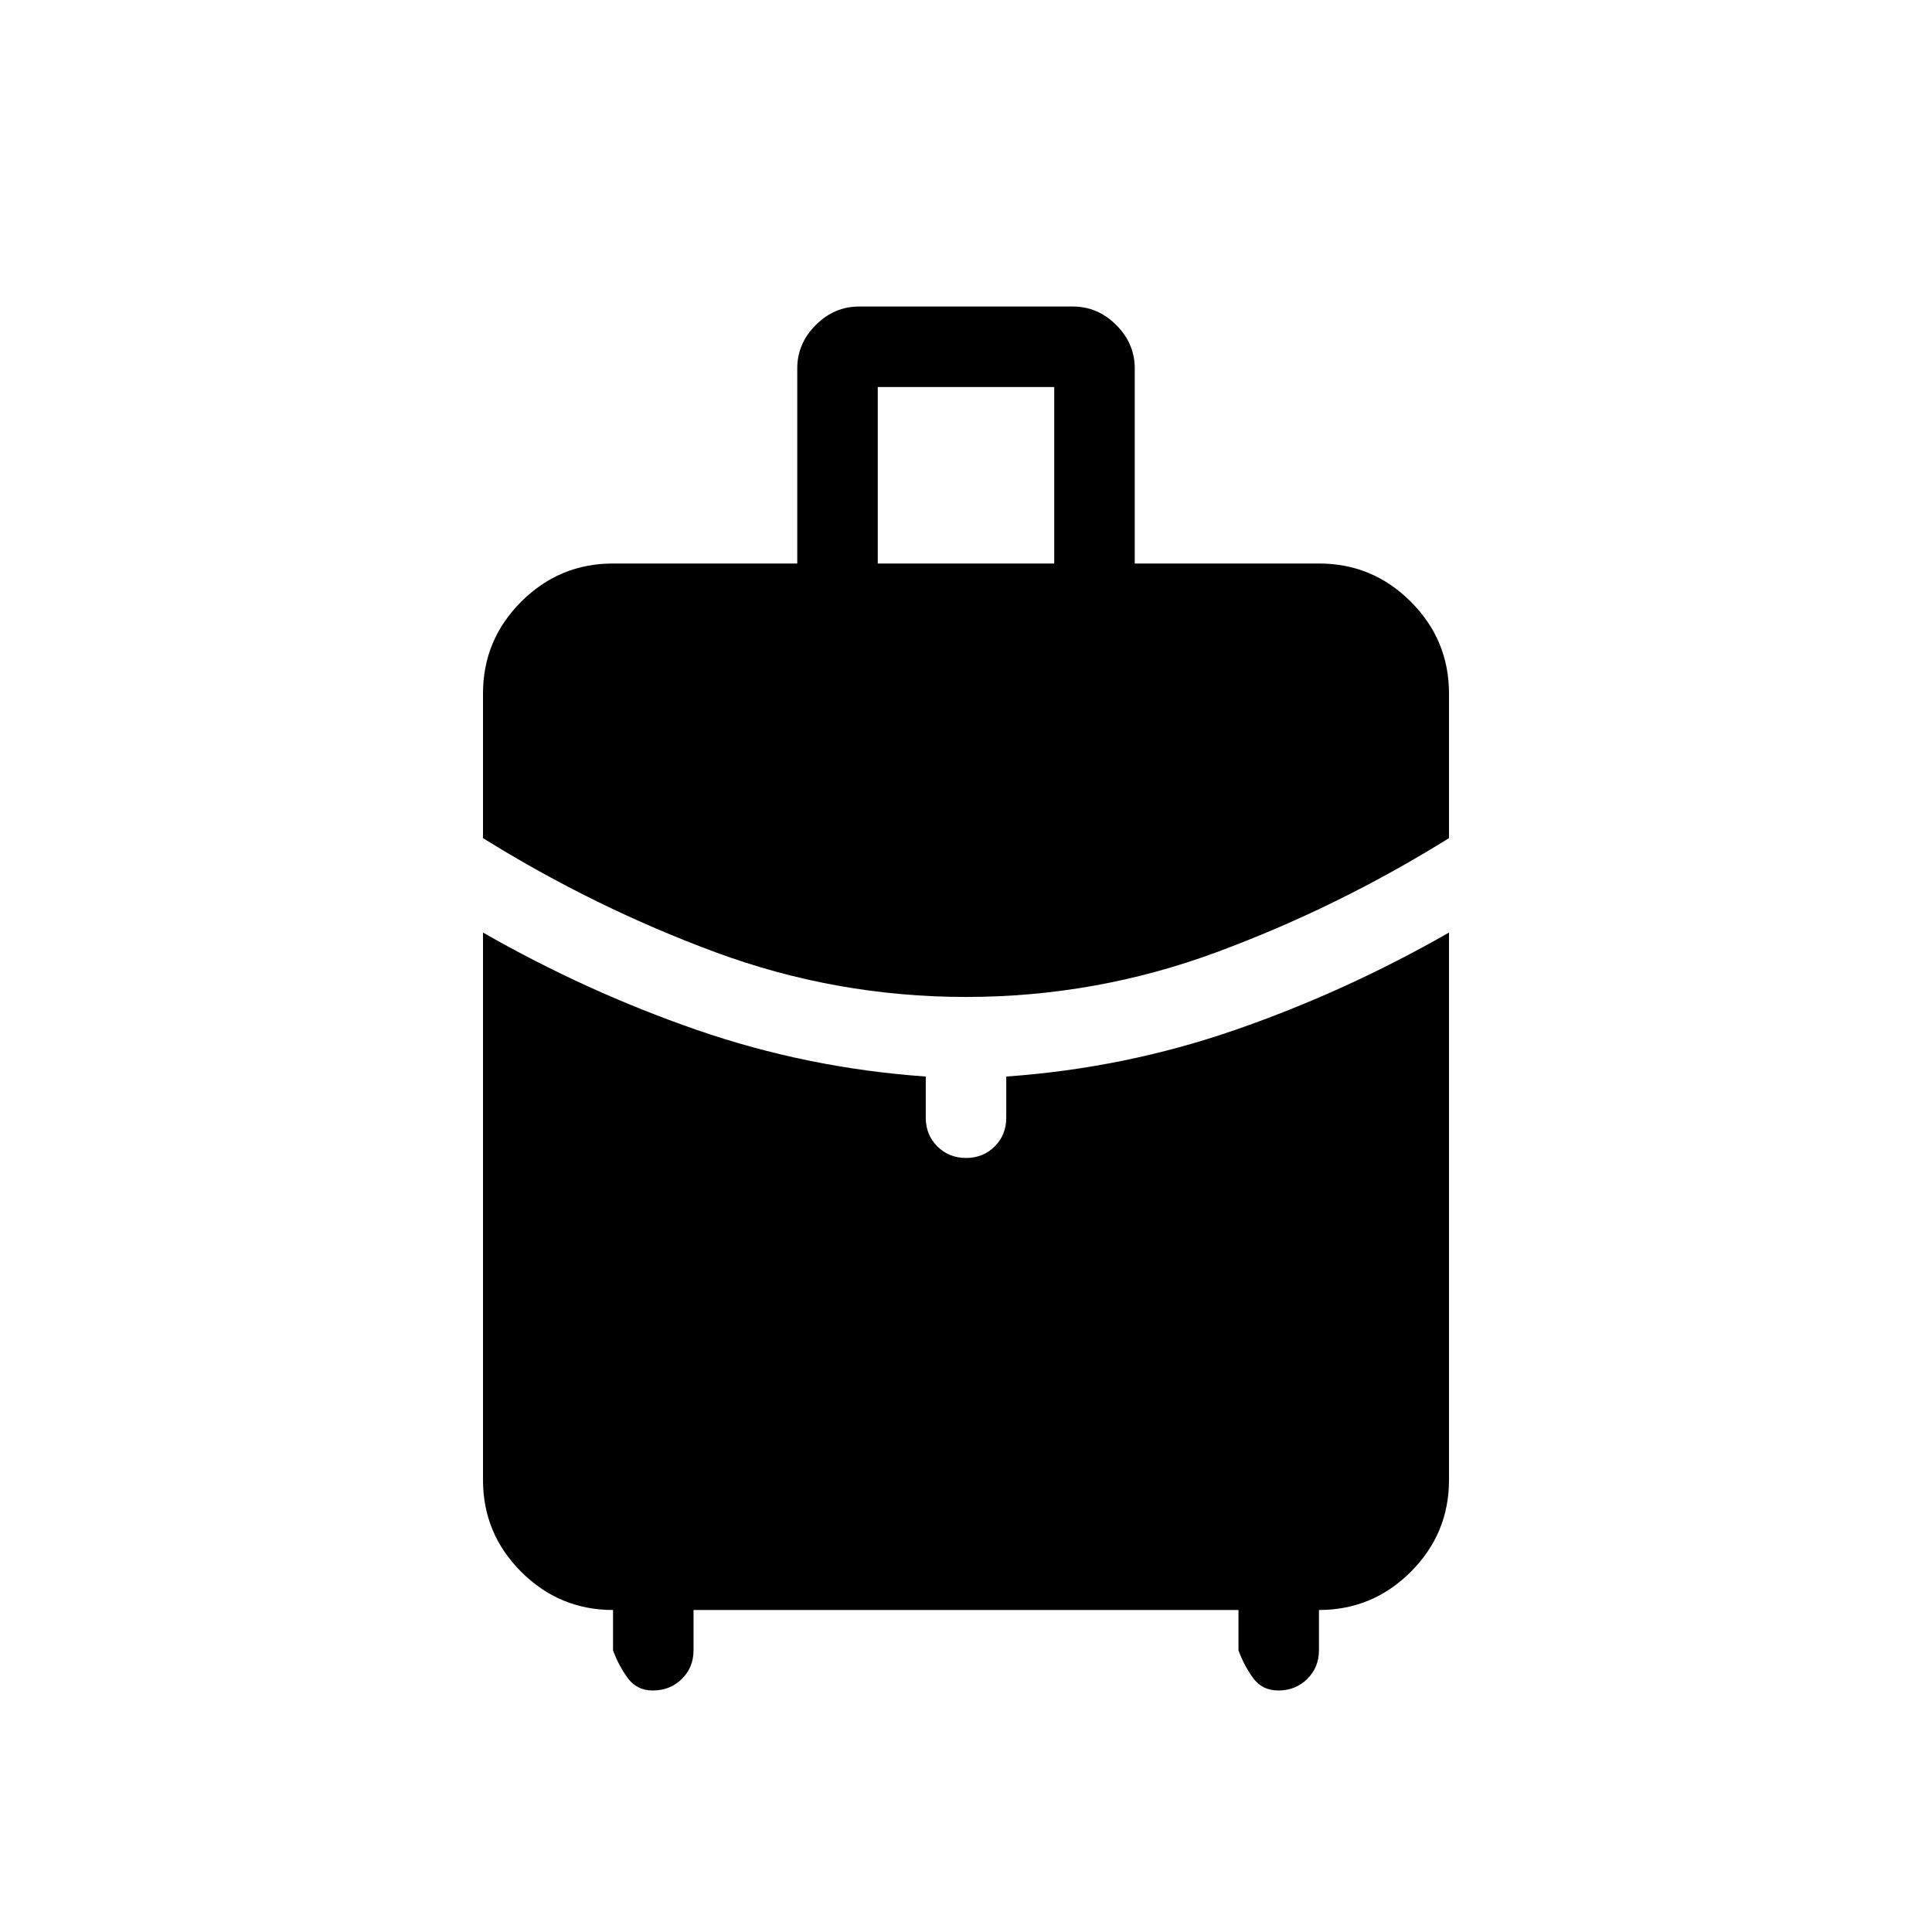 <svg xmlns="http://www.w3.org/2000/svg" height="24" viewBox="0 -960 960 960" width="24"><path d="M436.154-680h87.692v-87.693h-87.692V-680ZM480-464.615q-64.462 0-124.616-22.27Q295.231-509.154 240-543.539v-71.846q0-26.654 18.981-45.634Q277.961-680 304.615-680h91.539v-96.923q0-12.385 9.192-21.577 9.192-9.193 21.577-9.193h106.154q12.385 0 21.577 9.193 9.192 9.192 9.192 21.577V-680h91.539q26.654 0 45.634 18.981Q720-642.039 720-615.385v71.846q-55.231 34.385-115.385 56.654-60.153 22.27-124.615 22.27ZM304.615-140v-20q-26.654 0-45.634-18.981Q240-197.961 240-224.615v-272q51.384 29.384 106.269 48.384 54.885 19 113.731 23.154v20.462q0 8.5 5.758 14.25 5.757 5.75 14.269 5.75t14.242-5.75q5.731-5.75 5.731-14.25v-20.462q58.846-4.154 113.731-23.154T720-496.615v272q0 26.654-18.981 45.634Q682.039-160 655.385-160v20q0 8.5-5.813 14.25-5.814 5.75-14.407 5.75-8.088 0-12.665-6.423T615.385-140v-20h-270.77v20q0 8.5-5.813 14.25T324.396-120q-8.088 0-12.665-6.423T304.615-140Z"/></svg>